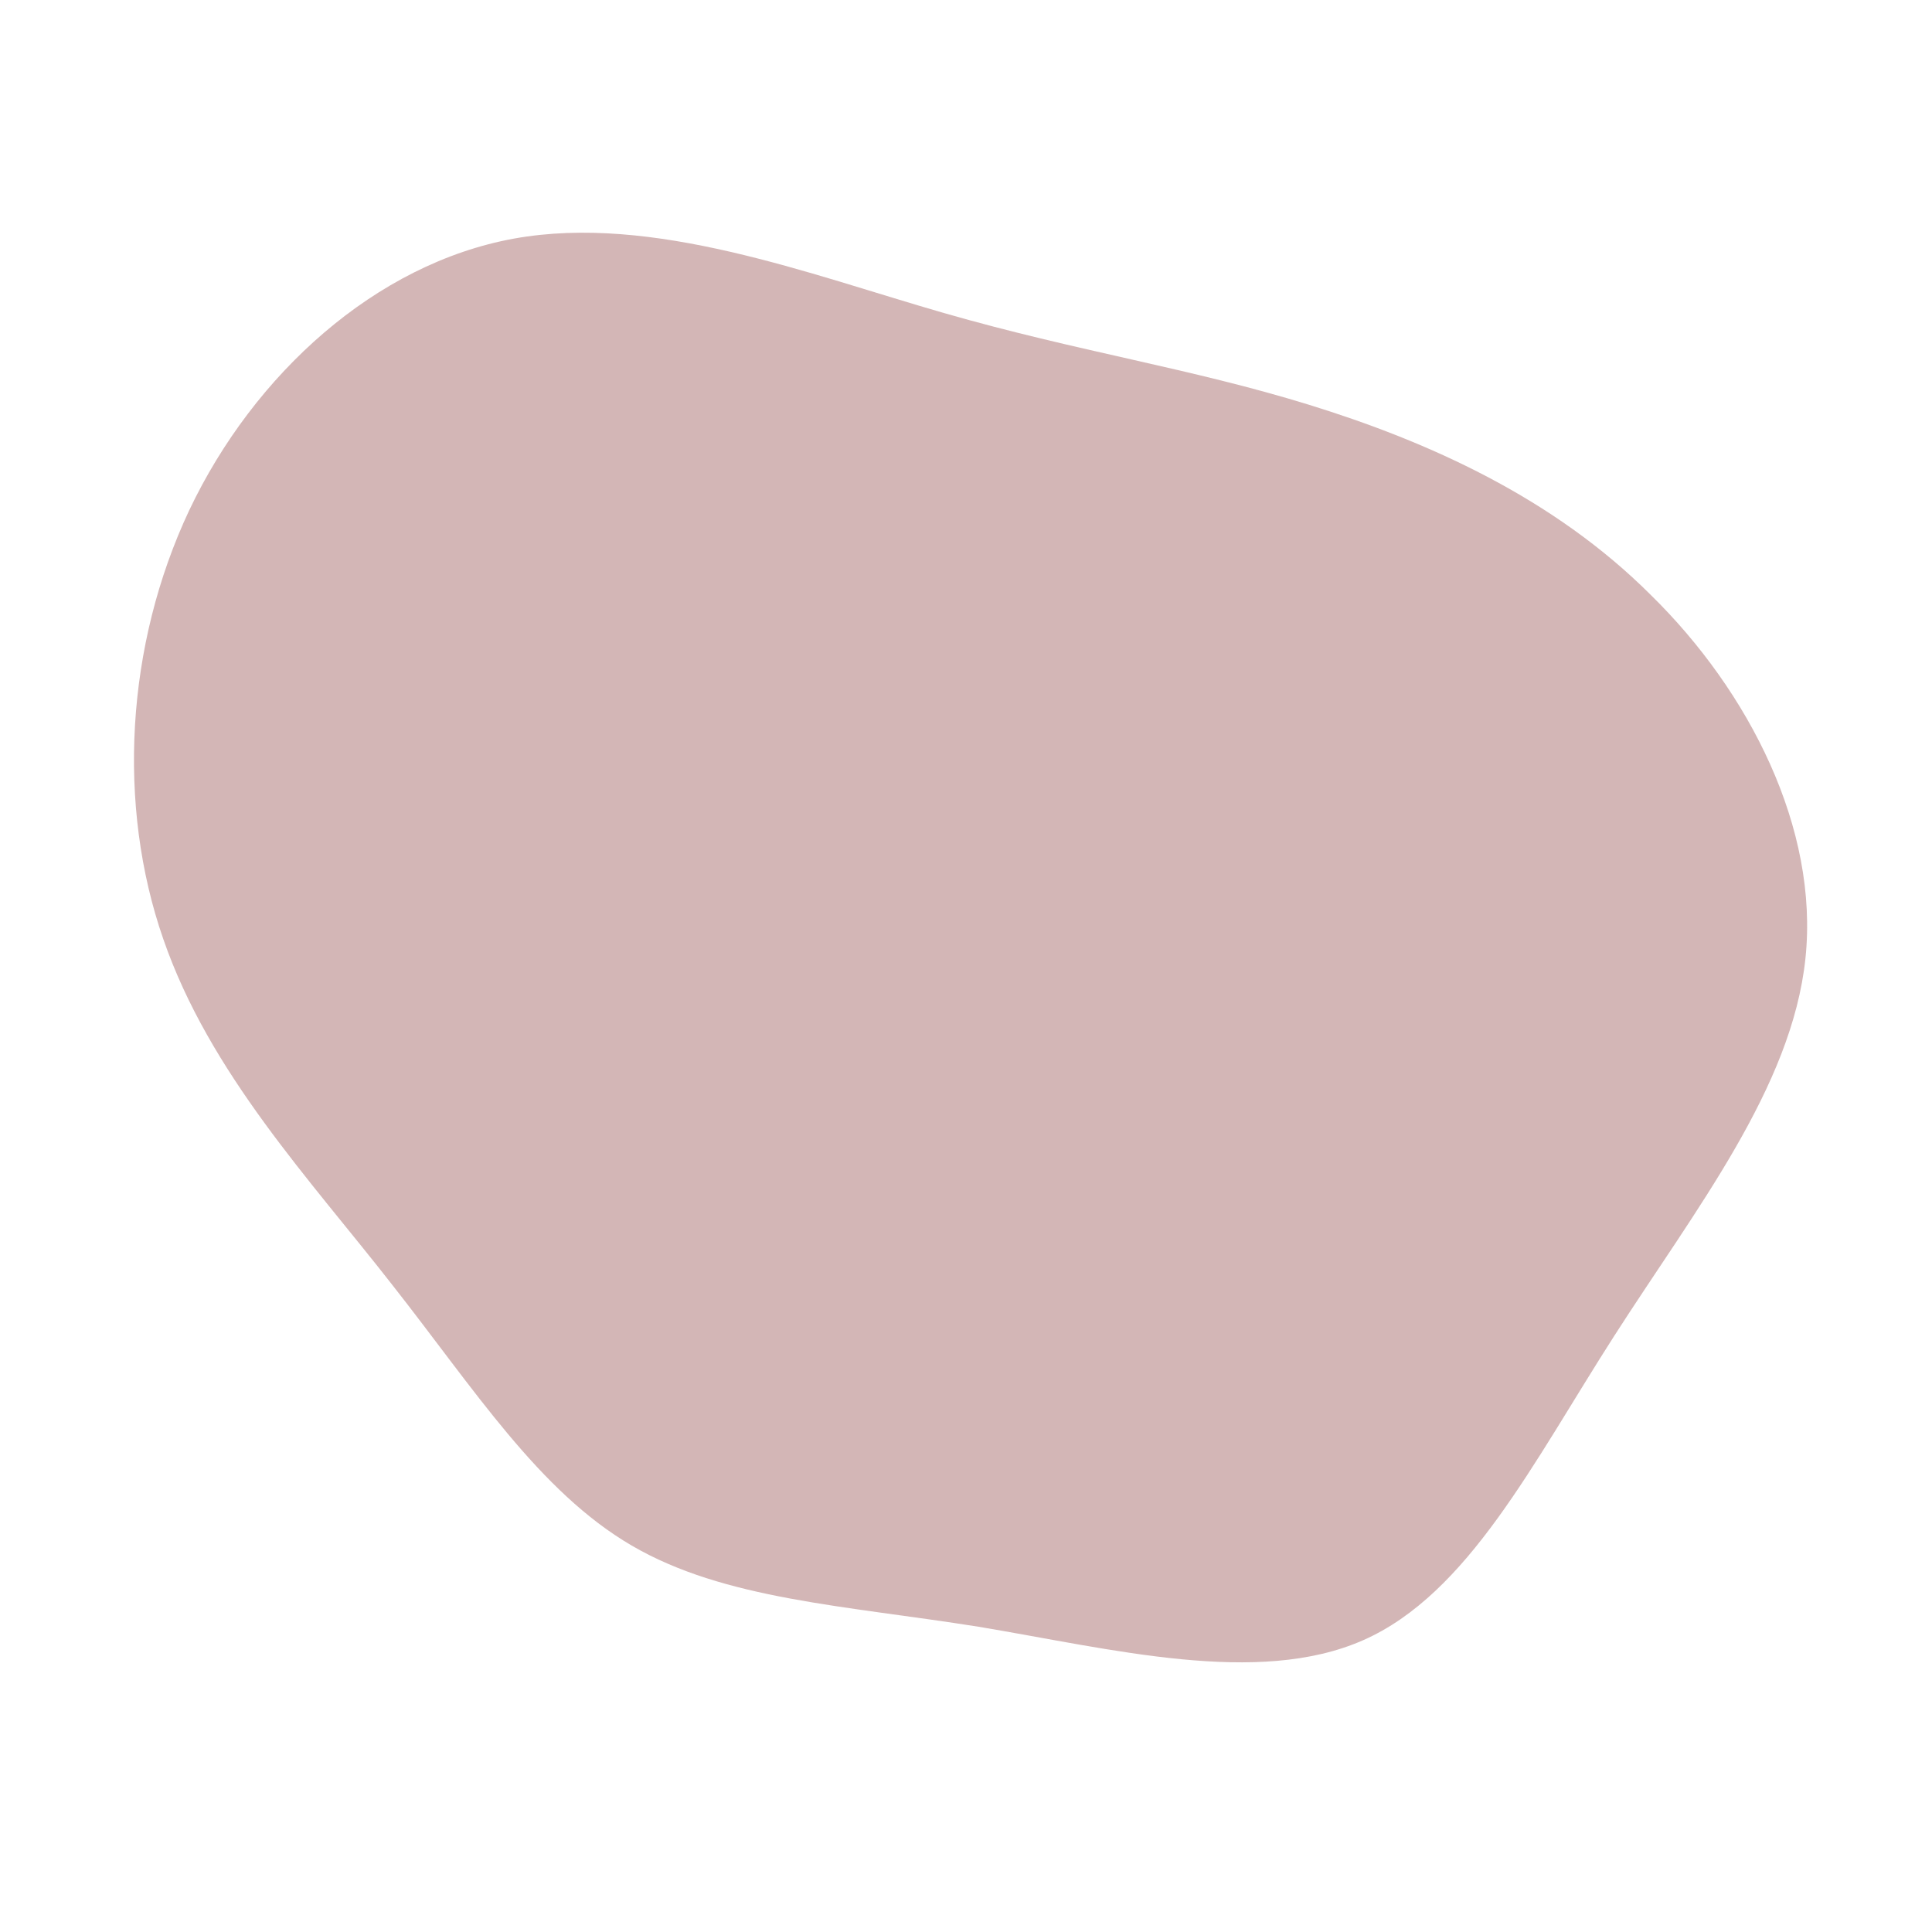 <?xml version="1.0" standalone="no"?>
<svg viewBox="0 0 200 200" xmlns="http://www.w3.org/2000/svg">
  <path fill="#D3B6B6" d="M35.5,-58.1C47.8,-54.3,60.8,-48.5,70.9,-38.4C81.1,-28.4,88.3,-14.2,86.9,-0.8C85.5,12.6,75.5,25.2,67.1,38.3C58.7,51.4,52,65,41.1,69.8C30.2,74.6,15.1,70.7,1.3,68.4C-12.5,66.2,-25,65.6,-34.6,60C-44.2,54.4,-50.9,43.8,-59.4,33C-67.9,22.1,-78.3,11.1,-83.1,-2.8C-87.9,-16.6,-87,-33.2,-80.4,-47.2C-73.7,-61.3,-61.1,-72.7,-46.8,-75.3C-32.4,-77.9,-16.2,-71.6,-2.3,-67.6C11.6,-63.6,23.2,-61.9,35.5,-58.1Z" transform="translate(100 100)" />
</svg>
